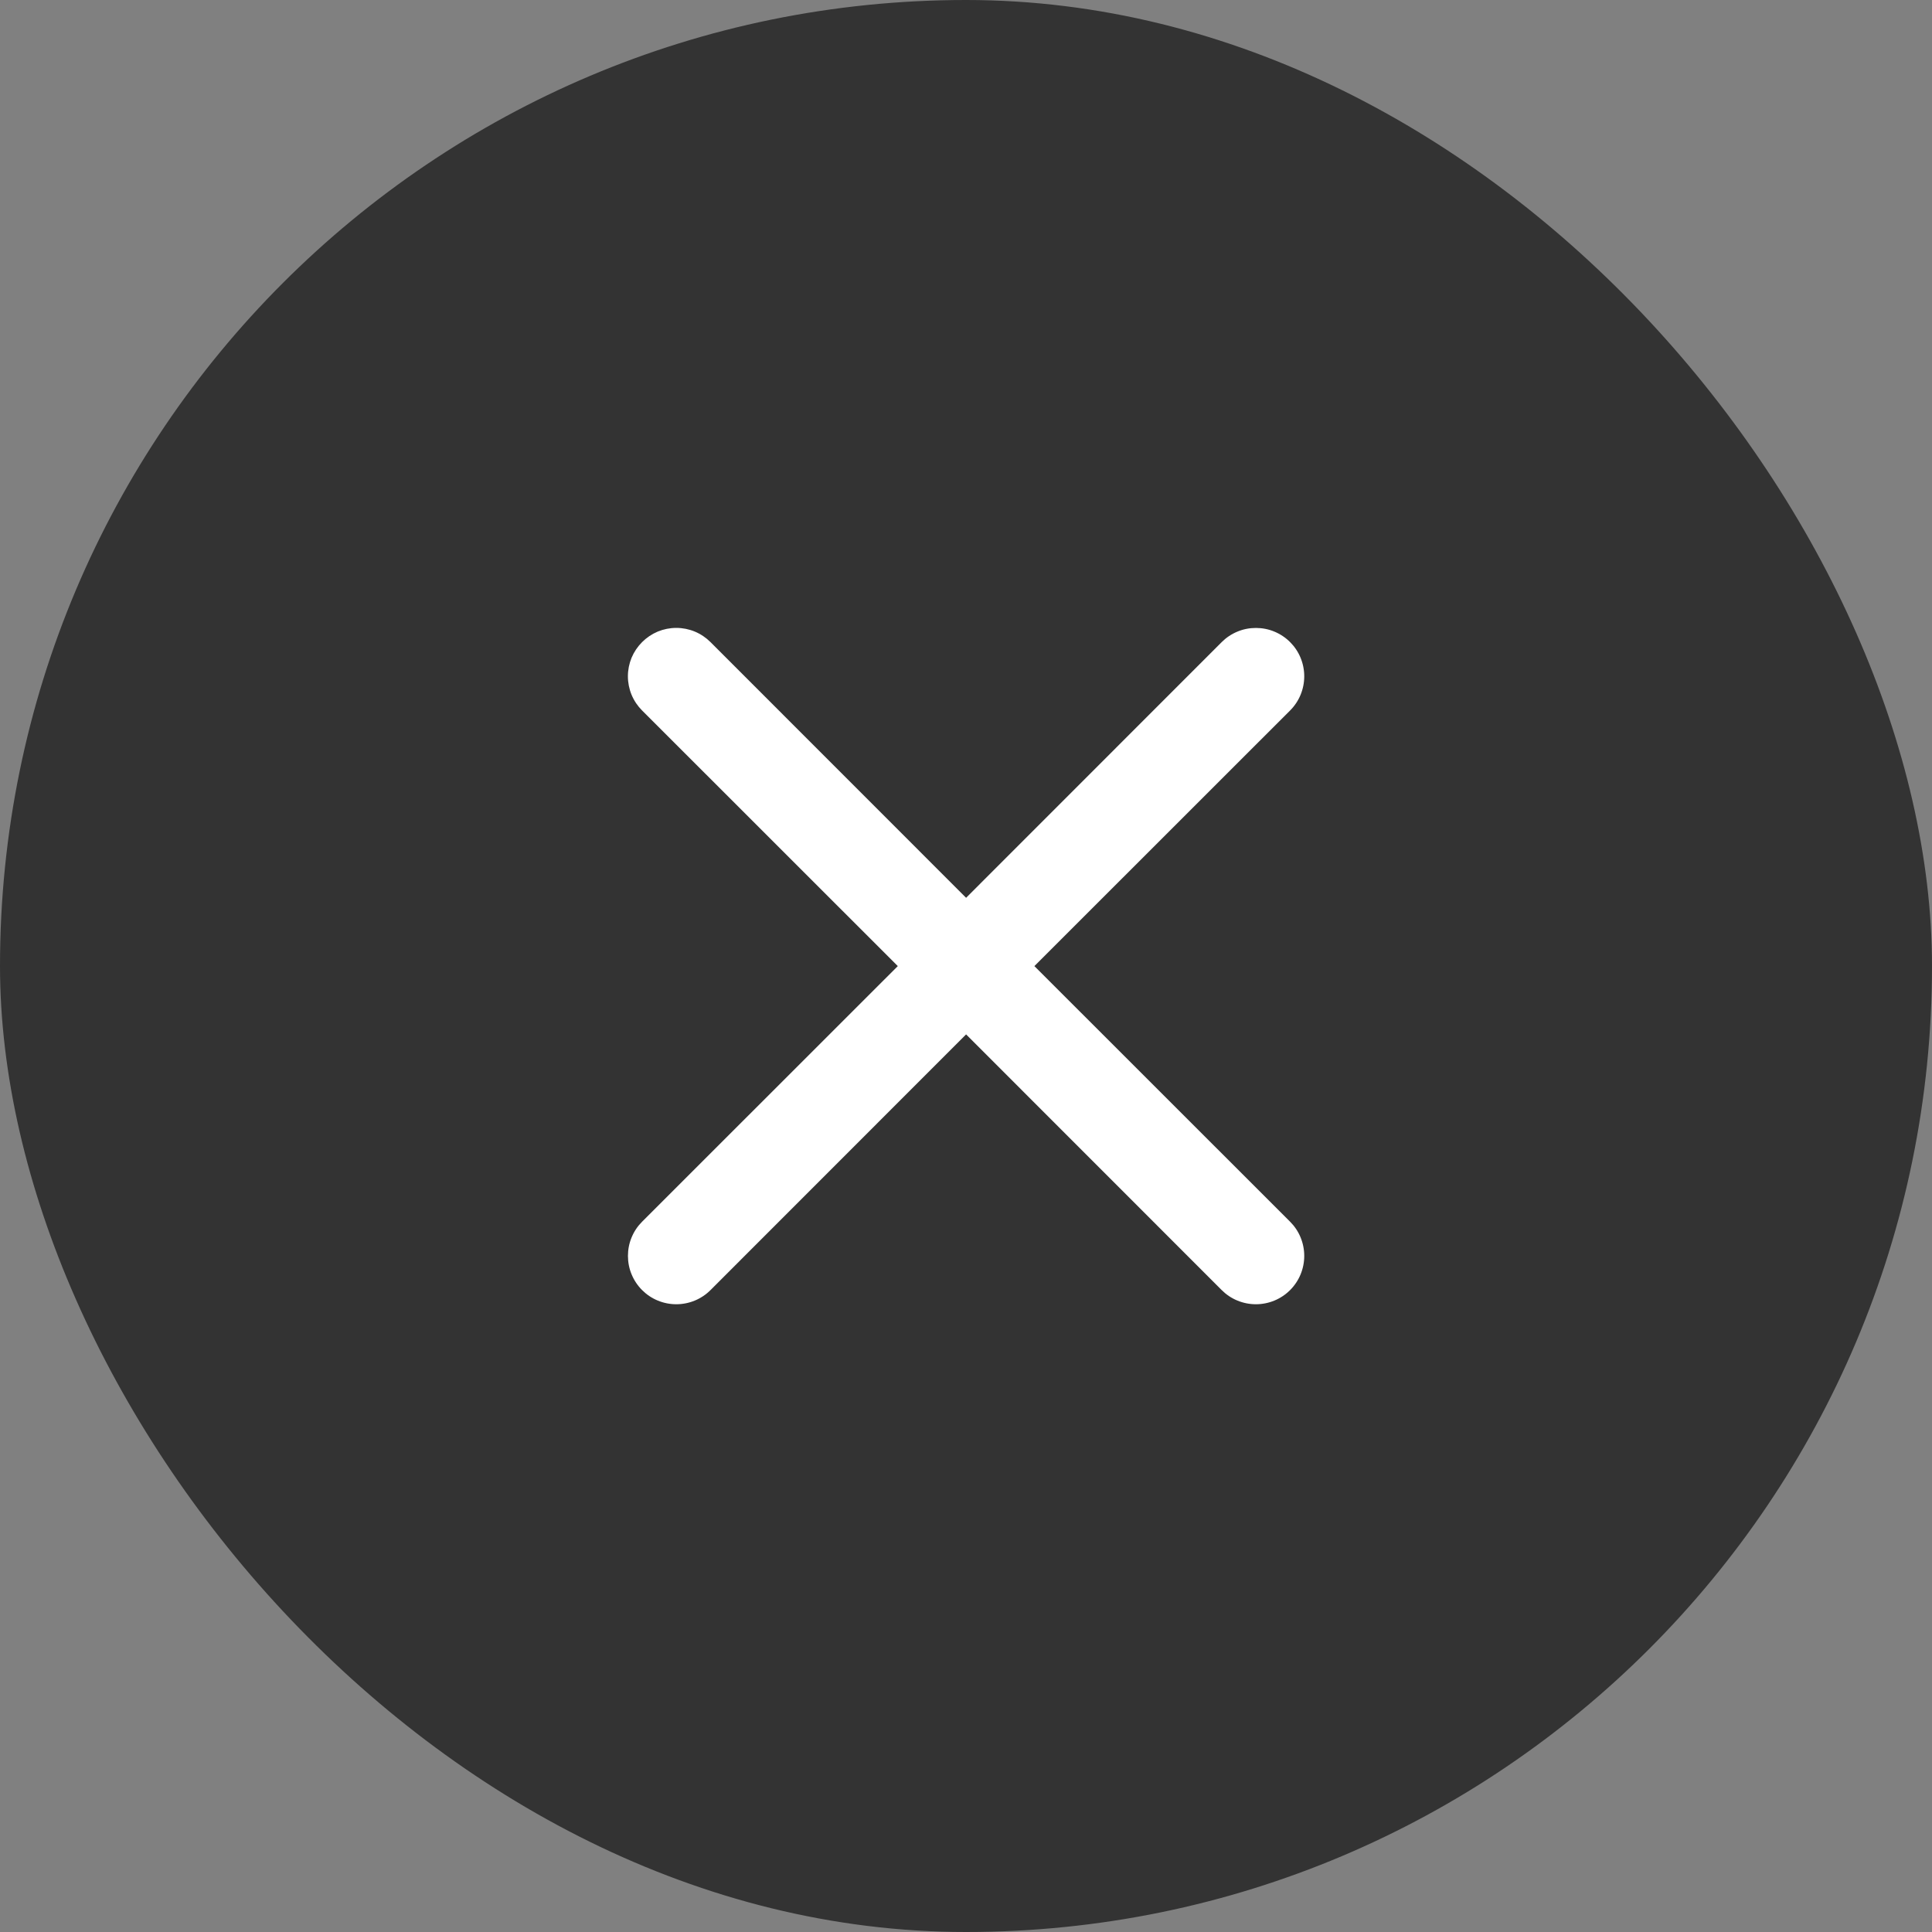 <svg width="40" height="40" viewBox="0 0 40 40" fill="none" xmlns="http://www.w3.org/2000/svg">
<rect x="0" y="0" width="40" height="40" fill="#808080" stroke="none"/>
<rect width="40" height="40" rx="20" fill="black" fill-opacity="0.6"/>
<path d="M13.294 13.294C13.387 13.201 13.497 13.127 13.618 13.076C13.74 13.026 13.87 13 14.002 13C14.133 13 14.264 13.026 14.385 13.076C14.507 13.127 14.617 13.201 14.71 13.294L20.002 18.588L25.294 13.294C25.387 13.201 25.497 13.127 25.619 13.077C25.74 13.026 25.87 13.001 26.002 13.001C26.133 13.001 26.264 13.026 26.385 13.077C26.506 13.127 26.617 13.201 26.71 13.294C26.803 13.387 26.877 13.497 26.927 13.619C26.977 13.74 27.003 13.87 27.003 14.002C27.003 14.133 26.977 14.264 26.927 14.385C26.877 14.506 26.803 14.617 26.71 14.71L21.416 20.002L26.71 25.294C26.803 25.387 26.877 25.497 26.927 25.619C26.977 25.74 27.003 25.87 27.003 26.002C27.003 26.133 26.977 26.264 26.927 26.385C26.877 26.506 26.803 26.617 26.71 26.71C26.617 26.803 26.506 26.877 26.385 26.927C26.264 26.977 26.133 27.003 26.002 27.003C25.87 27.003 25.74 26.977 25.619 26.927C25.497 26.877 25.387 26.803 25.294 26.71L20.002 21.416L14.71 26.71C14.617 26.803 14.506 26.877 14.385 26.927C14.264 26.977 14.133 27.003 14.002 27.003C13.87 27.003 13.74 26.977 13.619 26.927C13.497 26.877 13.387 26.803 13.294 26.71C13.201 26.617 13.127 26.506 13.077 26.385C13.026 26.264 13.001 26.133 13.001 26.002C13.001 25.87 13.026 25.74 13.077 25.619C13.127 25.497 13.201 25.387 13.294 25.294L18.588 20.002L13.294 14.71C13.201 14.617 13.127 14.507 13.076 14.385C13.026 14.264 13 14.133 13 14.002C13 13.87 13.026 13.74 13.076 13.618C13.127 13.497 13.201 13.387 13.294 13.294Z" fill="white"/>
</svg>
